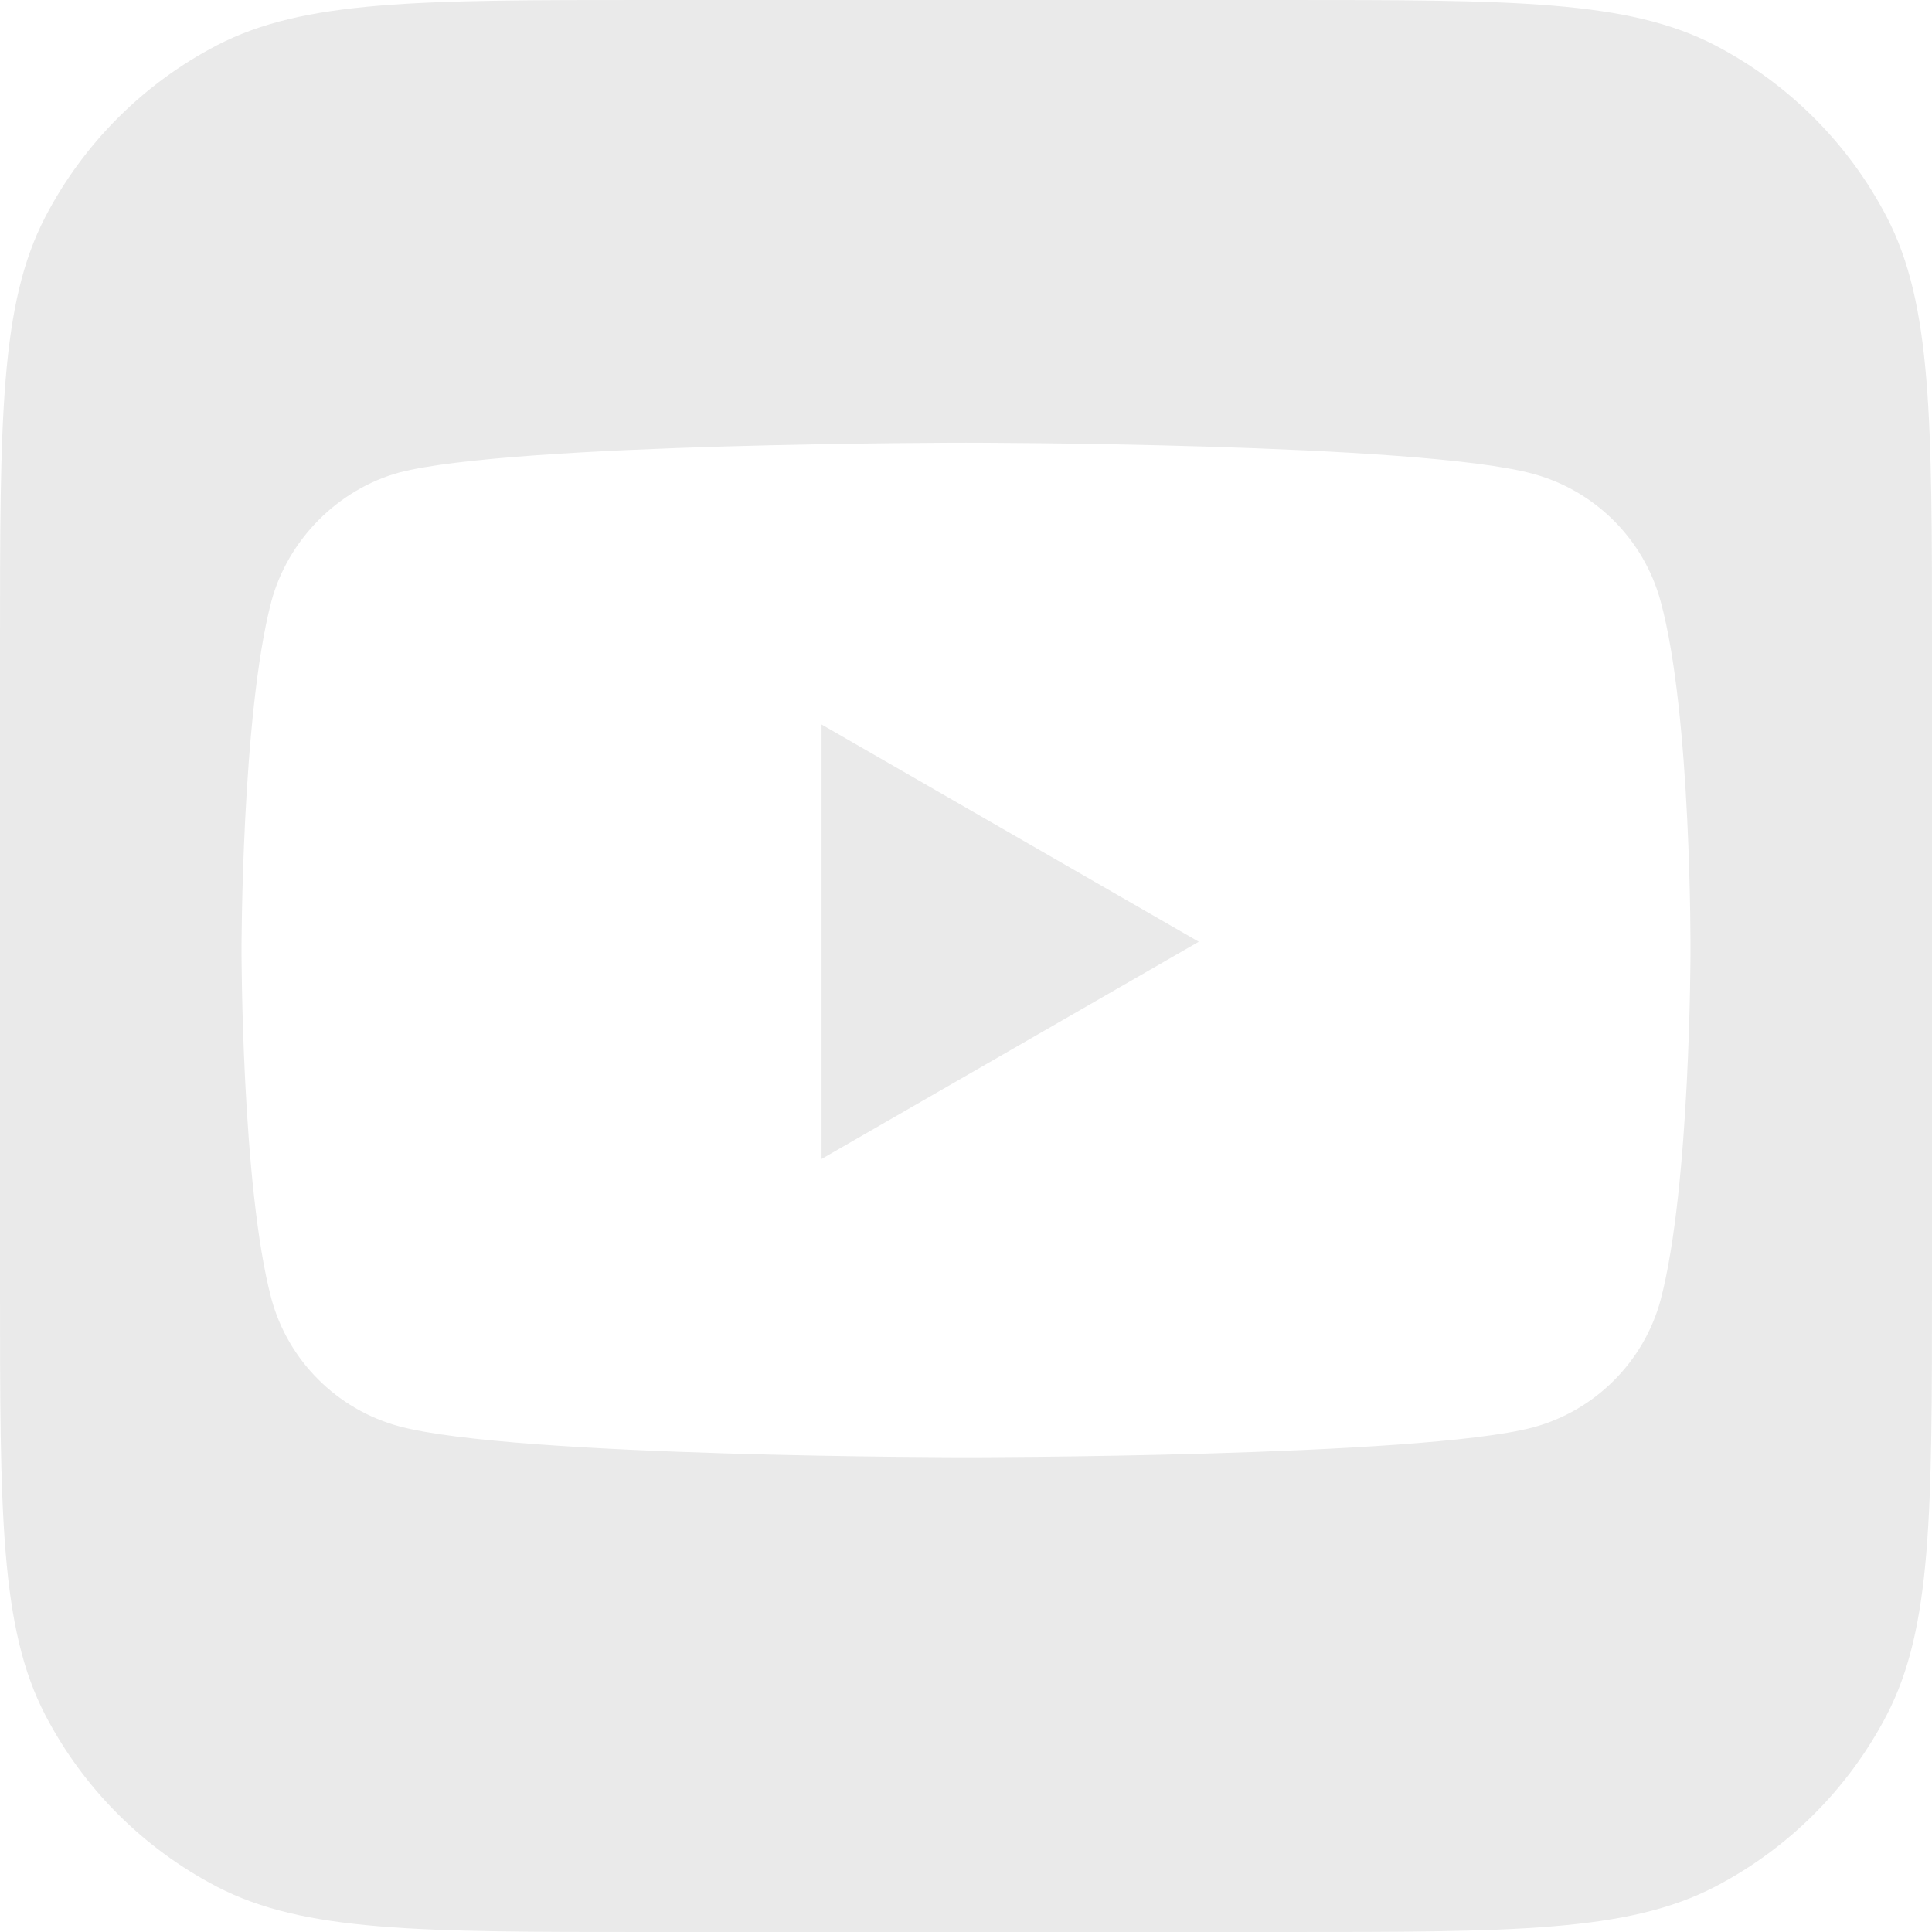 <svg width="25" height="25" viewBox="0 0 25 25" fill="none" xmlns="http://www.w3.org/2000/svg">
<path fill-rule="evenodd" clip-rule="evenodd" d="M0.586 2.807C0 3.936 0 5.419 0 8.385V16.615C0 19.581 0 21.064 0.586 22.193C1.081 23.144 1.856 23.919 2.807 24.414C3.936 25 5.419 25 8.385 25H16.615C19.581 25 21.064 25 22.193 24.414C23.144 23.919 23.919 23.144 24.414 22.193C25 21.064 25 19.581 25 16.615V8.385C25 5.419 25 3.936 24.414 2.807C23.919 1.856 23.144 1.081 22.193 0.586C21.064 0 19.581 0 16.615 0H8.385C5.419 0 3.936 0 2.807 0.586C1.856 1.081 1.081 1.856 0.586 2.807ZM21.489 7.783C21.273 6.98 20.639 6.347 19.836 6.131C18.369 5.729 12.5 5.729 12.5 5.729C12.5 5.729 6.631 5.729 5.164 6.115C4.376 6.332 3.727 6.98 3.511 7.783C3.125 9.251 3.125 12.293 3.125 12.293C3.125 12.293 3.125 15.351 3.511 16.803C3.727 17.606 4.361 18.239 5.164 18.456C6.646 18.857 12.5 18.857 12.5 18.857C12.5 18.857 18.369 18.857 19.836 18.471C20.639 18.255 21.273 17.622 21.489 16.819C21.875 15.351 21.875 12.309 21.875 12.309C21.875 12.309 21.89 9.251 21.489 7.783ZM10.631 14.997L15.512 12.186L10.631 9.375V14.997Z" fill="#EAEAEA"/>
</svg>
